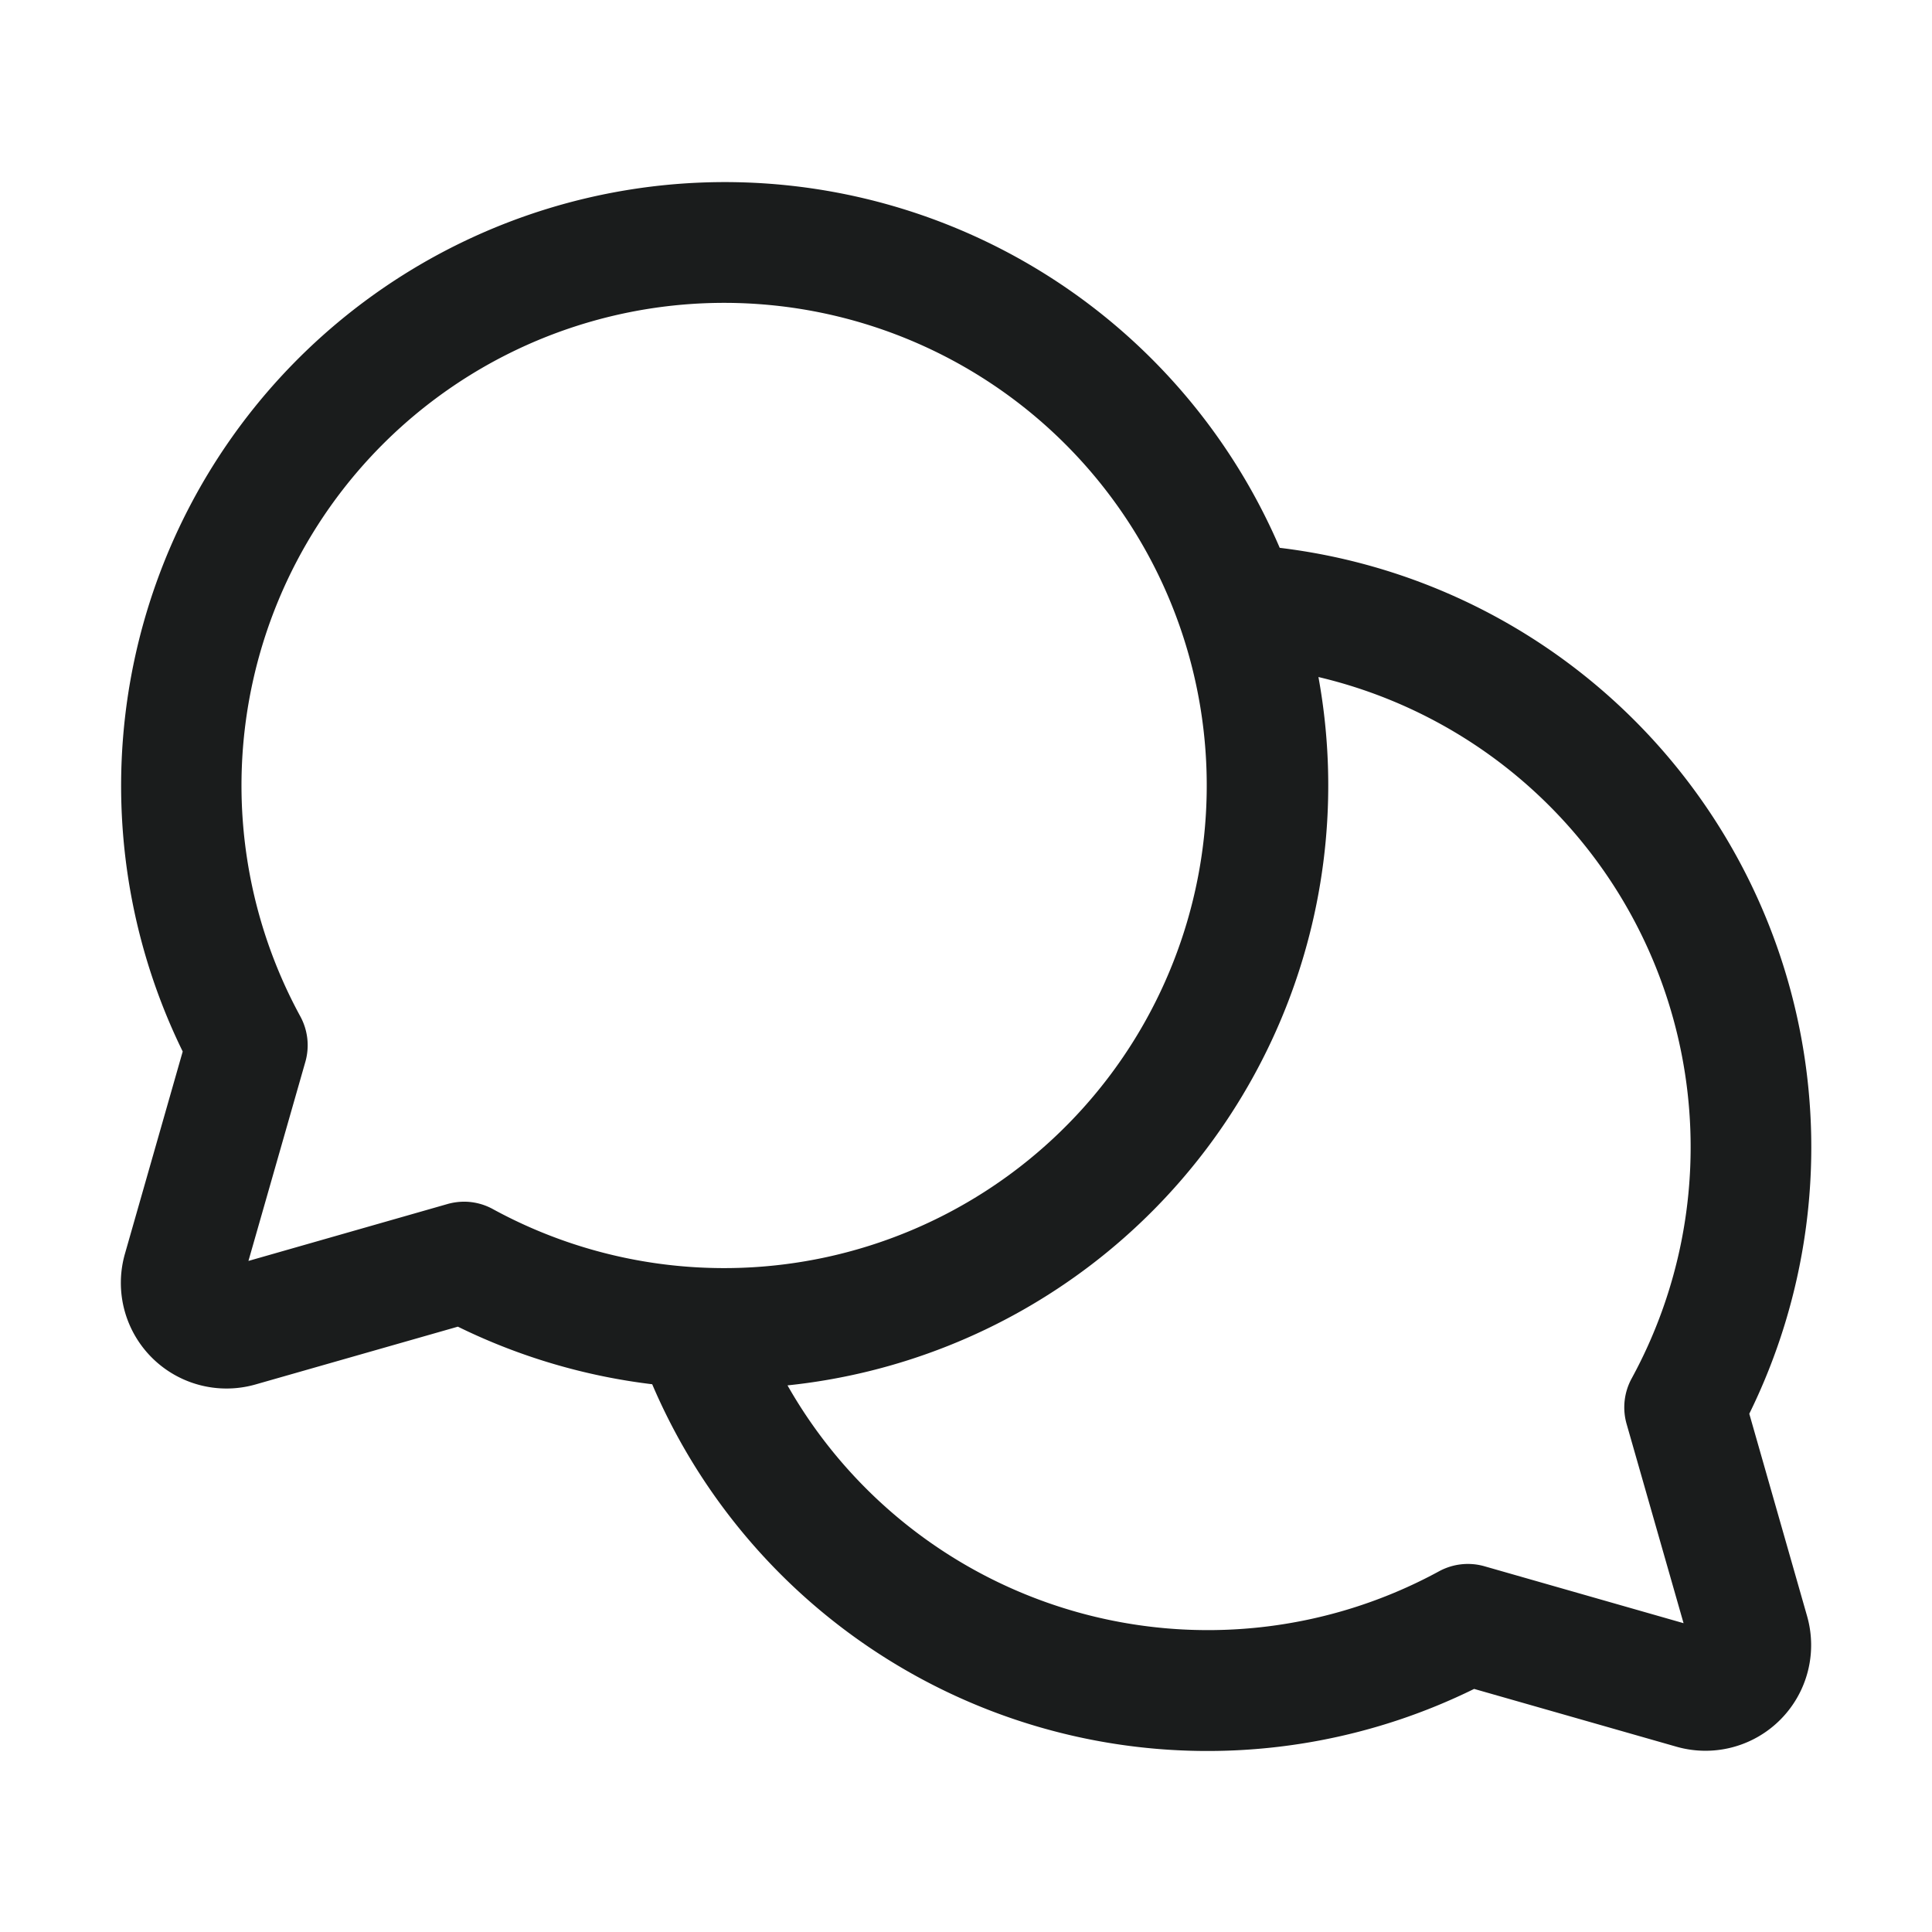 <svg xmlns="http://www.w3.org/2000/svg" width="32" height="32" fill="#1a1c1c" viewBox="0 0 256 256"><path d="M231.79,187.33A80,80,0,0,0,169.57,72.59,80,80,0,1,0,24.21,139.33l-7.66,26.82a14,14,0,0,0,17.3,17.3l26.82-7.66a80.15,80.15,0,0,0,25.75,7.63,80,80,0,0,0,108.91,40.37l26.82,7.66a14,14,0,0,0,17.3-17.3ZM61.53,159.23a8.22,8.22,0,0,0-2.2.3l-26.41,7.55,7.55-26.41a8,8,0,0,0-.68-6,63.95,63.95,0,1,1,25.57,25.57A7.94,7.94,0,0,0,61.53,159.23Zm154,29.44,7.55,26.41-26.41-7.55a8,8,0,0,0-6,.68,64.06,64.06,0,0,1-86.32-24.64A79.93,79.93,0,0,0,174.7,89.71a64,64,0,0,1,41.51,92.93A8,8,0,0,0,215.53,188.67Z"></path></svg>